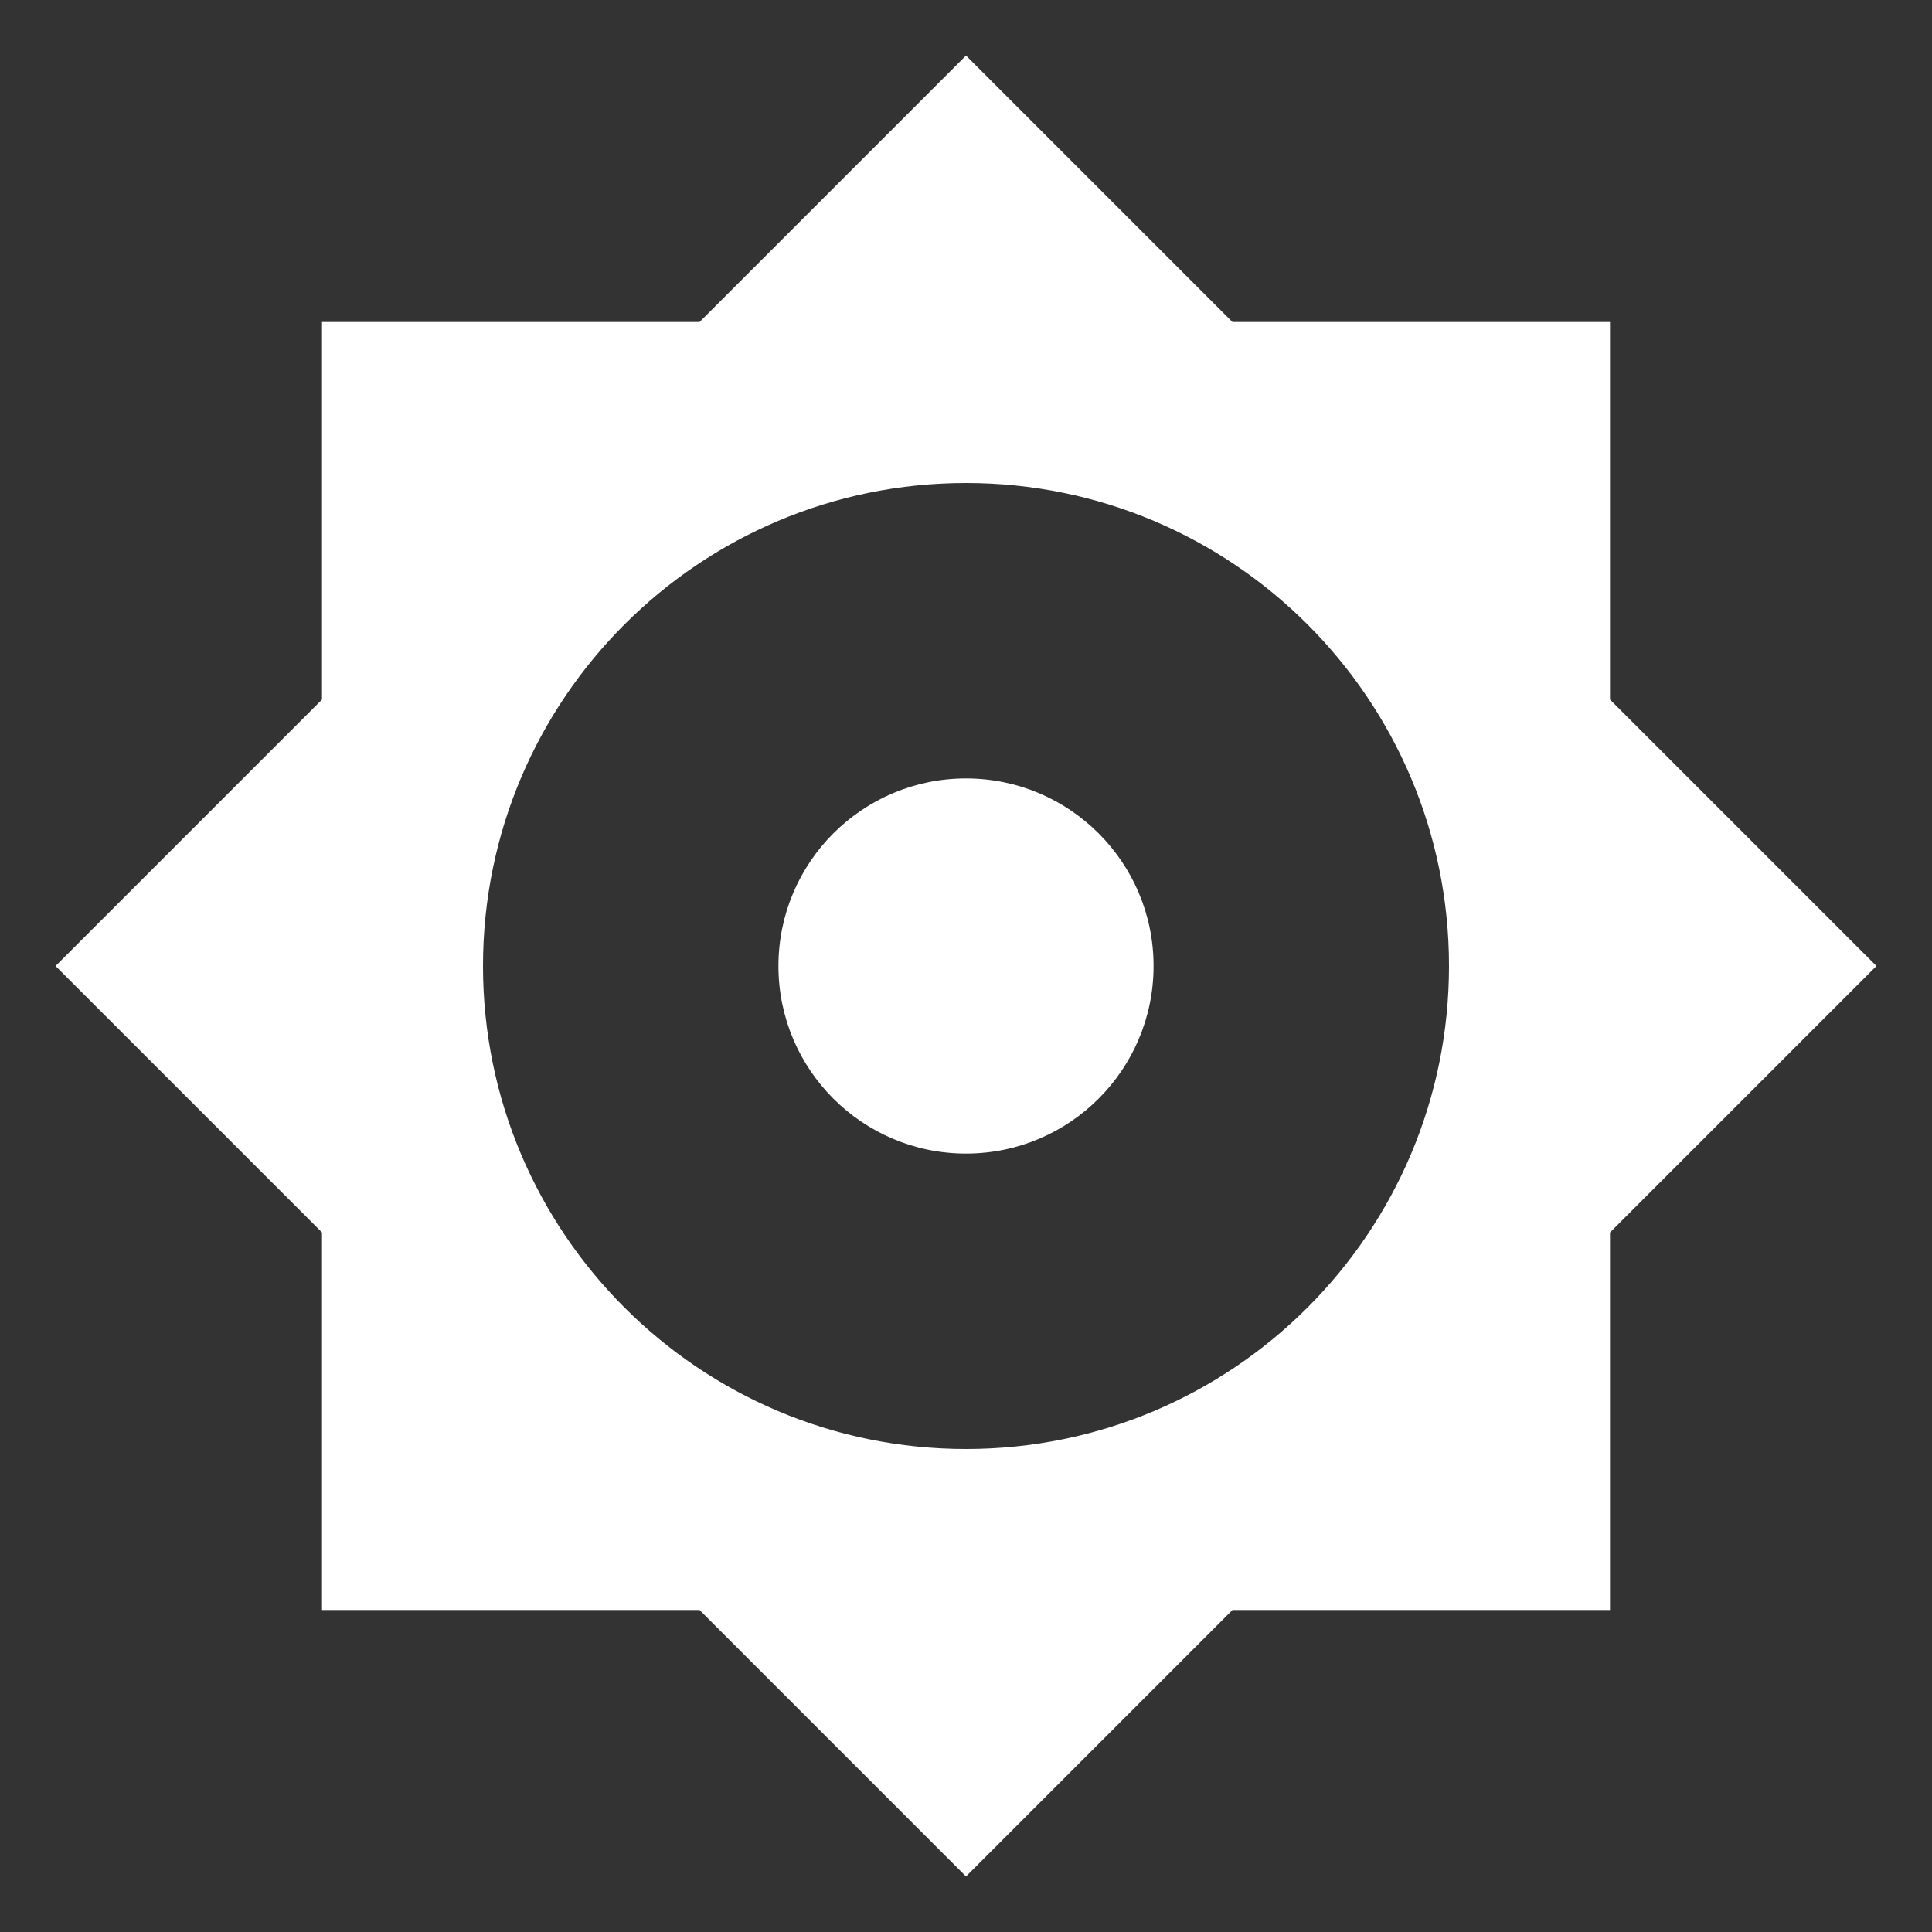 <ns0:svg xmlns:ns0="http://www.w3.org/2000/svg" xmlns:ns1="http://sodipodi.sourceforge.net/DTD/sodipodi-0.dtd" xmlns:ns2="http://www.inkscape.org/namespaces/inkscape" viewBox="0 0 24 24" version="1.1" id="svg45" ns1:docname="brightness.svg" ns2:version="1.2.2 (b0a8486541, 2022-12-01)">
  <ns0:rect x="0" y="0" width="24" height="24" fill="#333333" stroke="none"/>
  <ns0:defs id="defs49" />
  <ns1:namedview id="namedview47" pagecolor="#505050" bordercolor="#ffffff" borderopacity="1" ns2:showpageshadow="0" ns2:pageopacity="0" ns2:pagecheckerboard="1" ns2:deskcolor="#505050" showgrid="false" showguides="true" ns2:zoom="22.627417" ns2:cx="8.9935144" ns2:cy="16.219262" ns2:window-width="3416" ns2:window-height="1376" ns2:window-x="0" ns2:window-y="0" ns2:window-maximized="1" ns2:current-layer="svg45" />
  <ns0:path d="M 12,18 C 8.686,18 6,15.314 6,12 6,8.686 8.686,6 12,6 c 3.314,0 6,2.686 6,6 0,3.314 -2.686,6 -6,6 M 20,8.69 V 4 H 15.31 L 12,0.69 8.69,4 H 4 V 8.69 L 0.69,12 4,15.31 V 20 H 8.69 L 12,23.31 15.31,20 H 20 V 15.31 L 23.31,12 Z" id="path43" ns1:nodetypes="cssscccccccccccccccccc" style="fill:#ffffff" />
  <ns0:circle style="fill:#ffffff;stroke-width:0.209" id="path357" cx="12" cy="12" r="2.33" />
</ns0:svg>